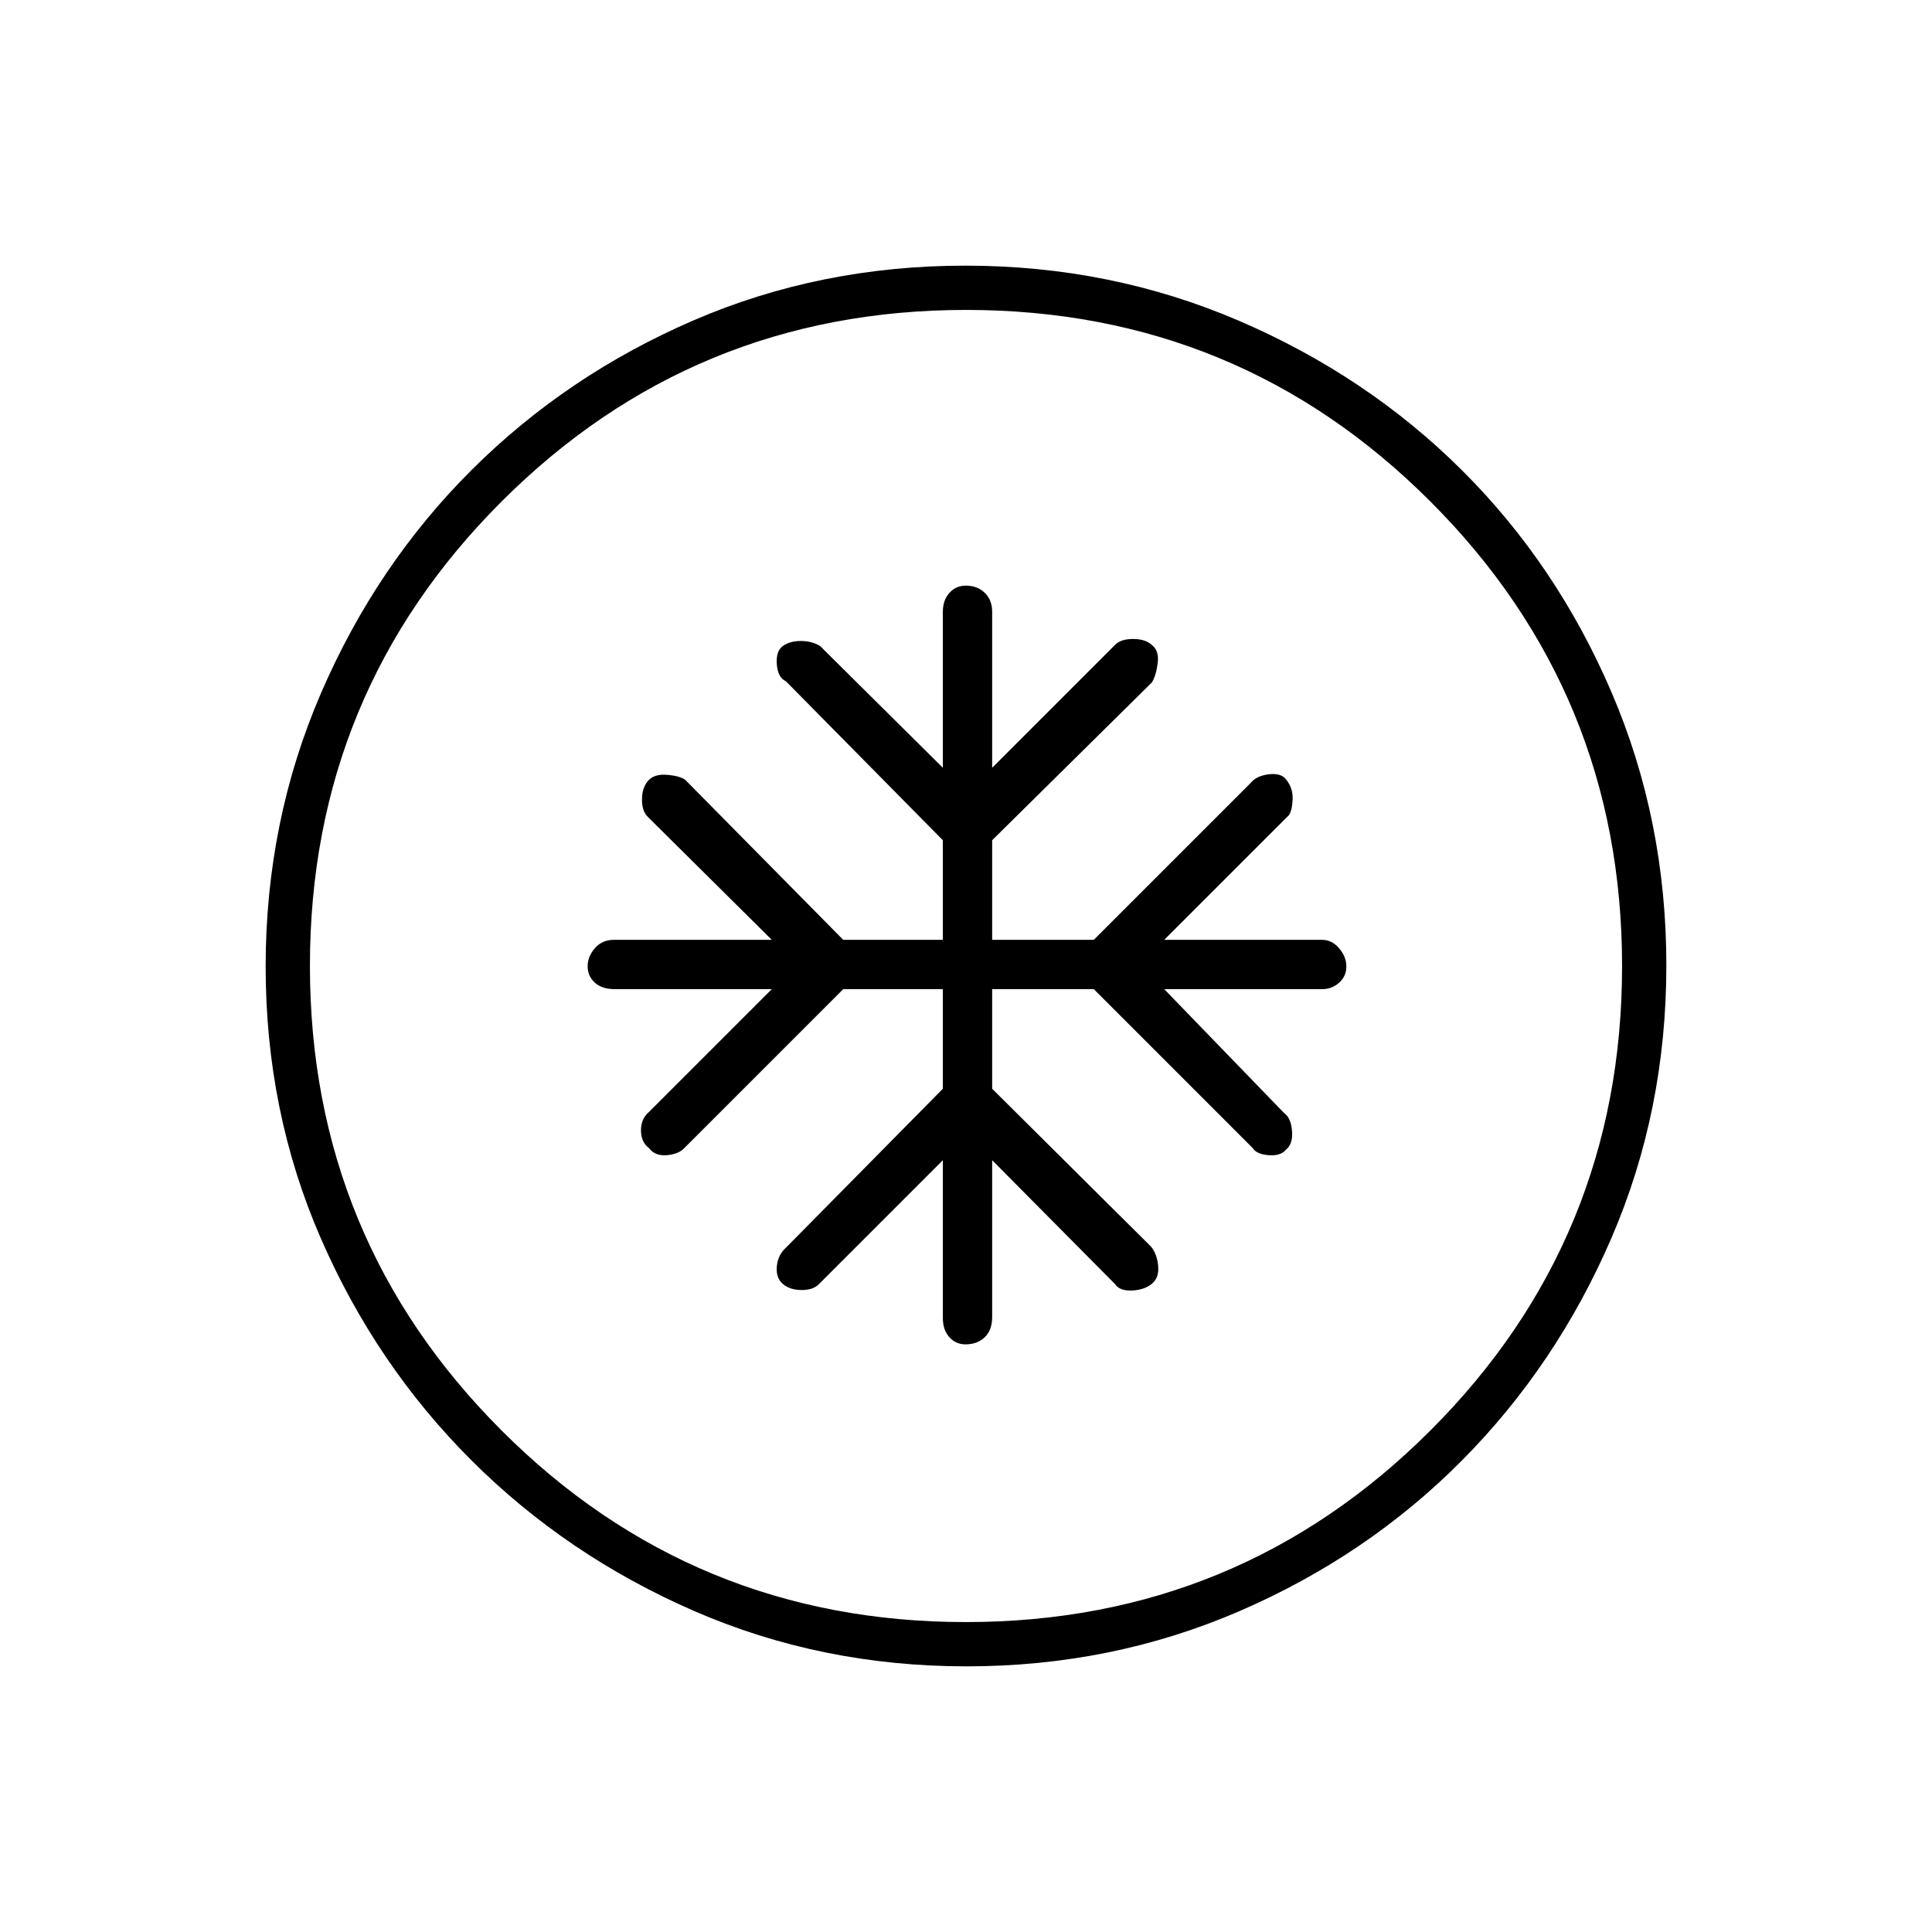 <svg xmlns="http://www.w3.org/2000/svg" height="48" viewBox="0 -960 960 960" width="48"><path d="M468.5-468.5v49.5l-78 79q-4 3.59-4.5 9.3-.5 5.7 3 8.7 3.5 3 9.35 3 5.84 0 8.65-3l61.5-61.5v78.5q0 5.8 3.2 9.4 3.21 3.6 8.07 3.6 5.86 0 9.54-3.53 3.69-3.54 3.69-9.97v-78l61 61.5q2.31 3.5 8.4 3.25 6.1-.25 9.85-3.25t3.25-8.85q-.5-5.84-3.5-9.65L493-419v-49.5h50.5l79 79q1.81 3 7.82 3.5 6.02.5 8.68-2.75 3.5-2.75 3-9.26-.5-6.52-4-8.99l-59.5-61.5H657q4.8 0 8.4-3.2 3.6-3.21 3.6-8.07t-3.6-9.04Q661.8-493 657-493h-78.5l62-62q1.6-2.47 1.8-7.99.2-5.51-3.3-9.76-2.5-3.25-8.6-2.5-6.09.75-8.99 4.34L543.5-493H493v-49.5l79.41-78.45q2.09-3.55 2.84-9.55.75-6-2.6-8.75-3.35-3.25-9.58-3.25t-9.07 3l-61 61V-656q0-5.8-3.64-9.4-3.64-3.6-9.5-3.6-4.86 0-8.11 3.6-3.25 3.6-3.25 9.4v77.5l-61-60.5q-4.09-2.5-9.55-2.5-5.45 0-8.95 2.5-3.5 2.5-3 9.1.5 6.59 4.5 8.4l78 79v49.5H419l-78.5-79.5q-2.77-2-9.14-2.5-6.36-.5-9.36 3-3 3.5-3 9.35 0 5.84 3 8.65l61.5 61H305q-5.8 0-9.4 4.14-3.6 4.14-3.6 9t3.53 8.11q3.54 3.25 9.97 3.25h78l-61 61q-4 3.36-4 9.18t4 8.82q3 4 8.85 3.5 5.84-.5 8.65-3.5l79-79h49.5ZM480.3-132q-72.21 0-135.43-27.52-63.22-27.53-110.62-74.85-47.4-47.33-74.82-110.26Q132-407.57 132-479.7q0-72.21 27.52-135.93 27.53-63.72 74.85-110.87 47.33-47.15 110.26-74.32Q407.57-828 479.7-828q72.21 0 135.94 27.39 63.72 27.39 110.87 74.35 47.14 46.96 74.31 110.39Q828-552.43 828-480.3q0 72.21-27.27 135.43-27.28 63.22-74.35 110.62-47.08 47.4-110.51 74.82Q552.43-132 480.3-132Zm-.37-22q135.57 0 230.82-95.18Q806-344.37 806-479.93q0-135.57-95.18-230.82Q615.63-806 480.07-806q-135.57 0-230.82 95.18Q154-615.63 154-480.07q0 135.57 95.18 230.82Q344.37-154 479.93-154Zm.07-326Z"/></svg>